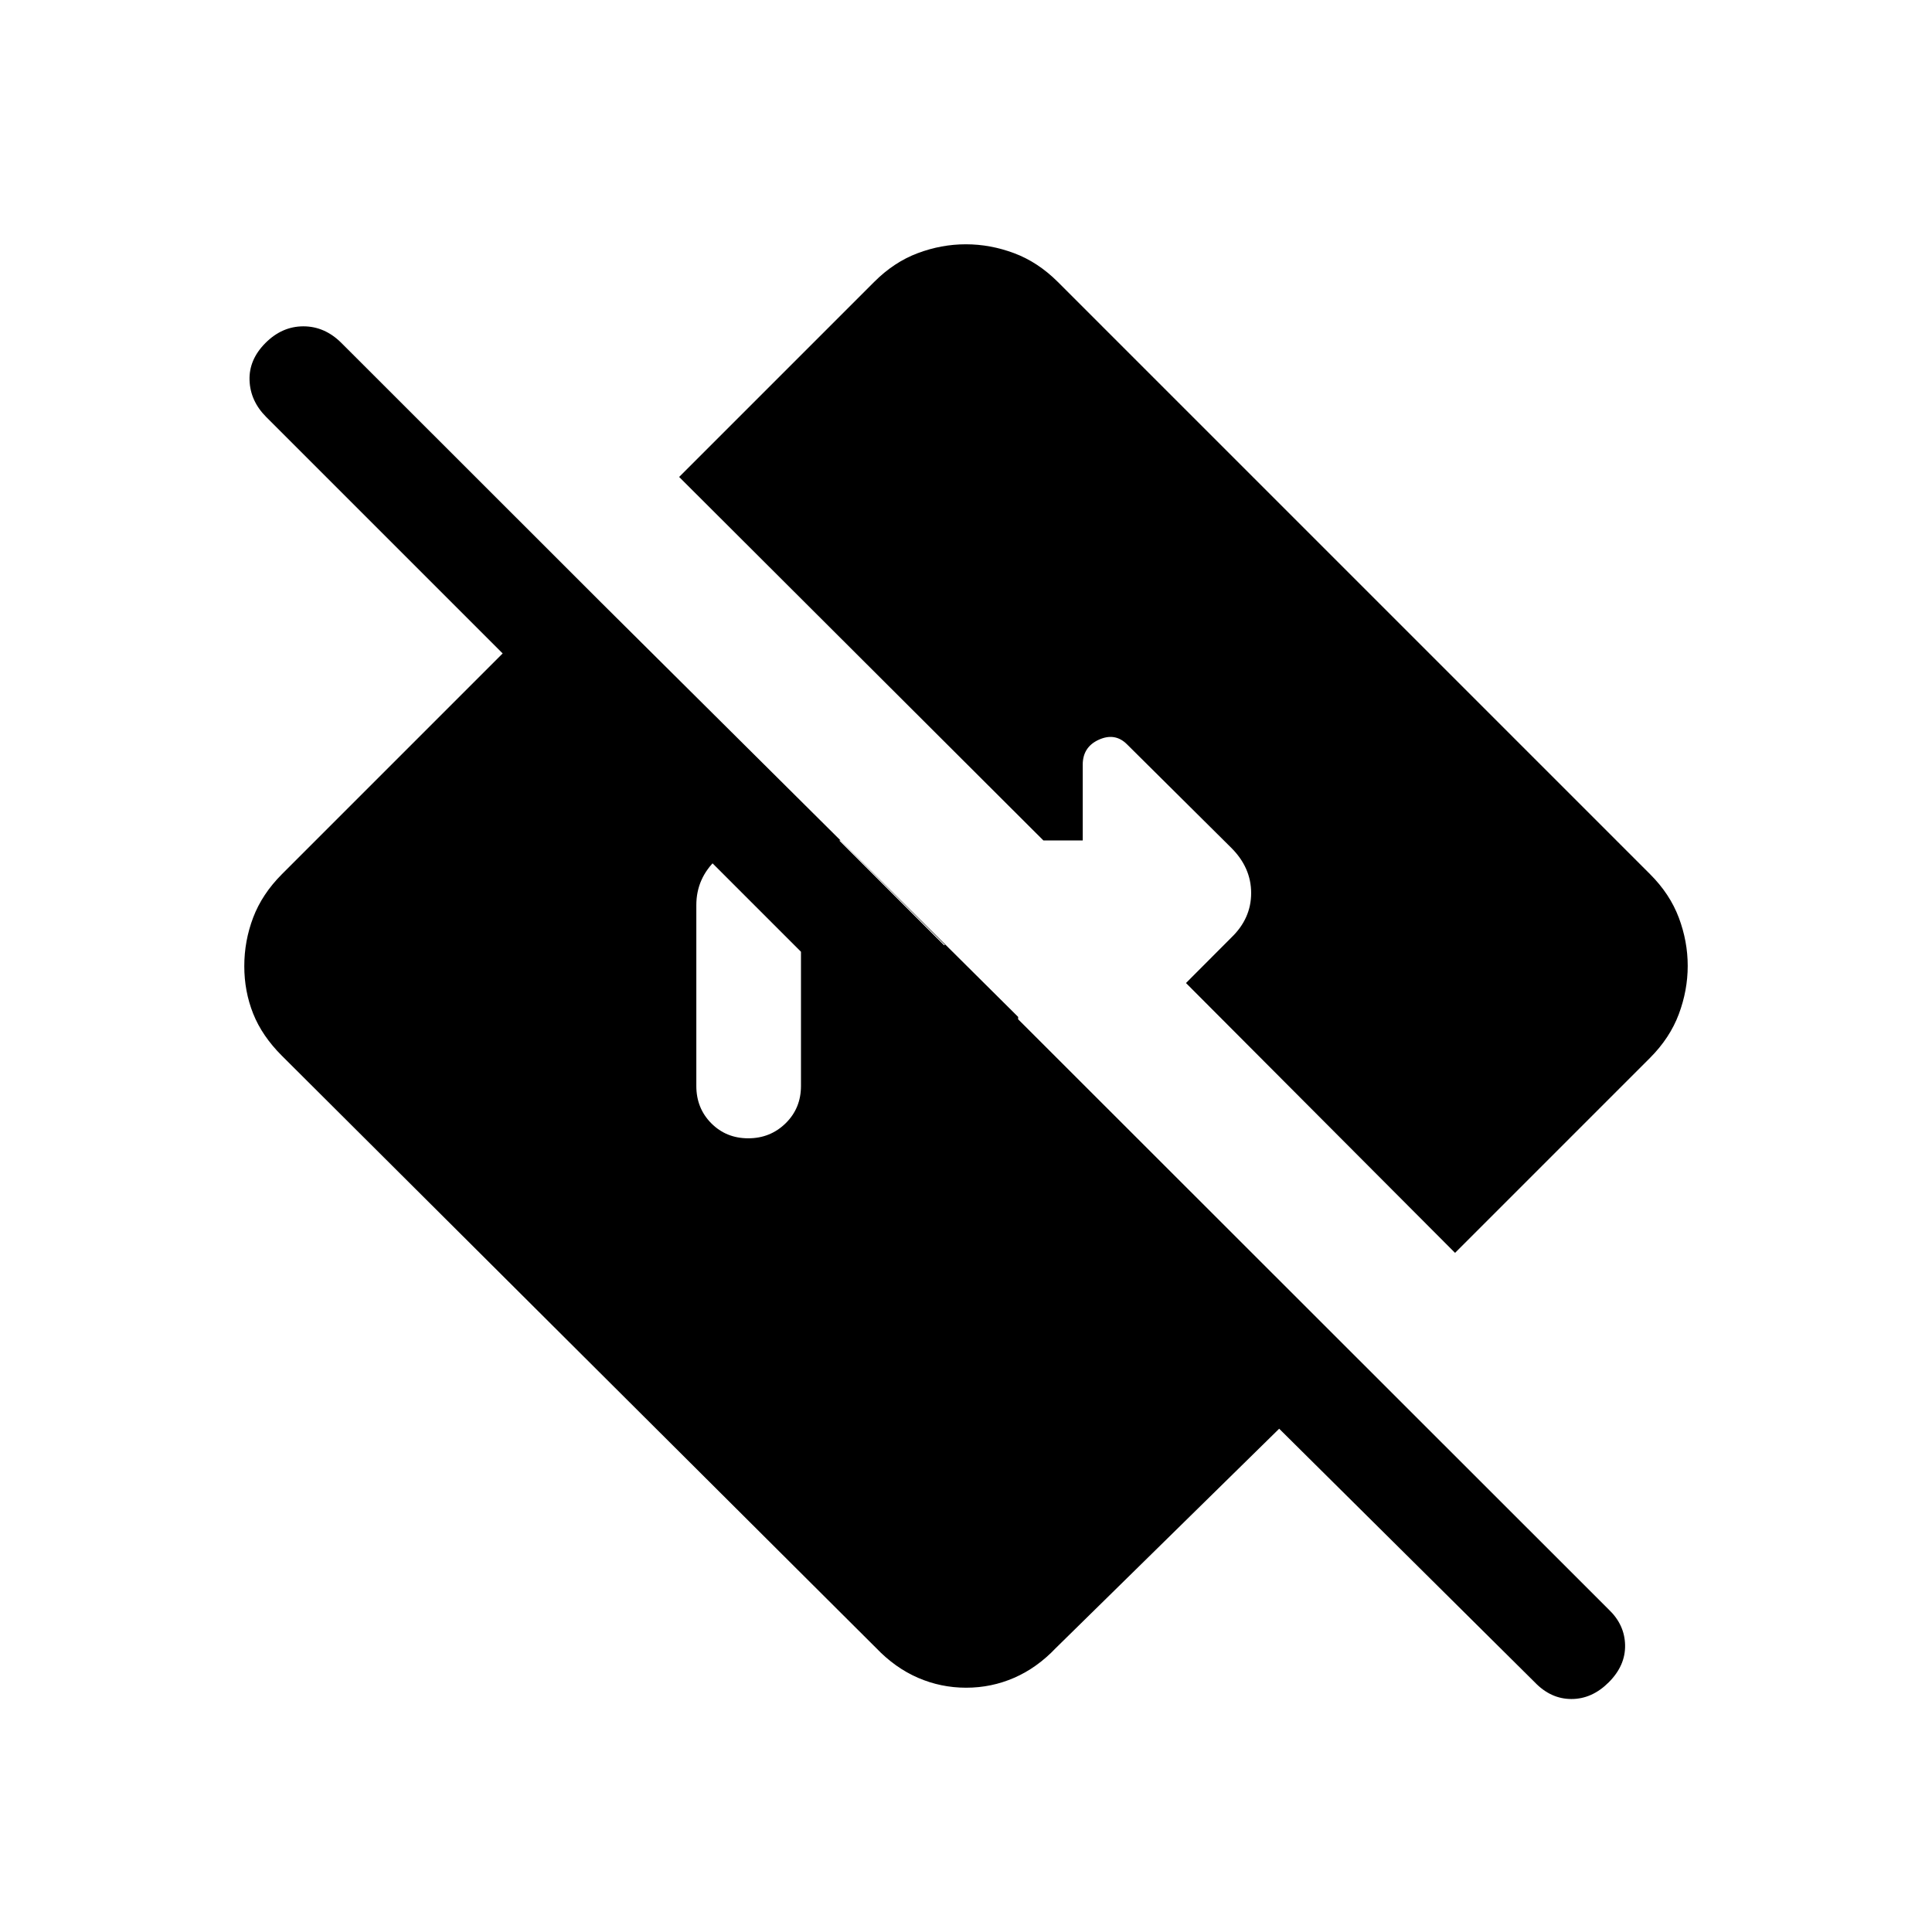 <svg xmlns="http://www.w3.org/2000/svg" height="20" viewBox="0 -960 960 960" width="20"><path d="M762.617-124.078 635.615-250.079l-111 109q-9.366 9.846-20.684 14.769-11.318 4.924-23.855 4.924t-23.909-4.924q-11.371-4.923-20.782-14.769L140.079-435.385q-9.846-9.83-14.269-20.916-4.424-11.086-4.424-23.623t4.424-24.177q4.423-11.64 14.269-21.514l146.768-146.769 219.077 217.693-1.615 73.921-372-372q-7.923-7.923-8.308-18.192-.384-10.269 7.871-18.576 8.255-8.308 18.884-8.308t18.937 8.308L799.385-160.23q7.923 7.559 8.115 17.702.193 10.143-8.115 18.45-8.307 8.308-18.551 8.308-10.243 0-18.217-8.308ZM371.803-394.385q10.966 0 18.581-7.475t7.615-18.525v-70h71.616l-51.999-51.999h-39.513q-12.025 0-22.064 9.389-10.038 9.388-10.038 22.765v89.845q0 11.05 7.418 18.525 7.418 7.475 18.384 7.475Zm351.196 56.922L589.307-471.539l22.589-22.647q9.795-9.452 9.795-22.056 0-12.604-9.846-22.45l-51.841-51.457q-5.926-5.926-13.965-2.309-8.038 3.617-8.038 12.459v37.615h-19.539L337.463-722.999l96.922-96.922q9.83-9.846 21.598-14.269 11.768-4.424 23.941-4.424 12.174 0 23.995 4.424 11.822 4.423 21.696 14.269l294.306 294.306q9.846 9.83 14.269 21.598 4.424 11.768 4.424 23.941 0 12.174-4.424 23.995-4.423 11.822-14.269 21.696l-96.922 96.922Z"/></svg>